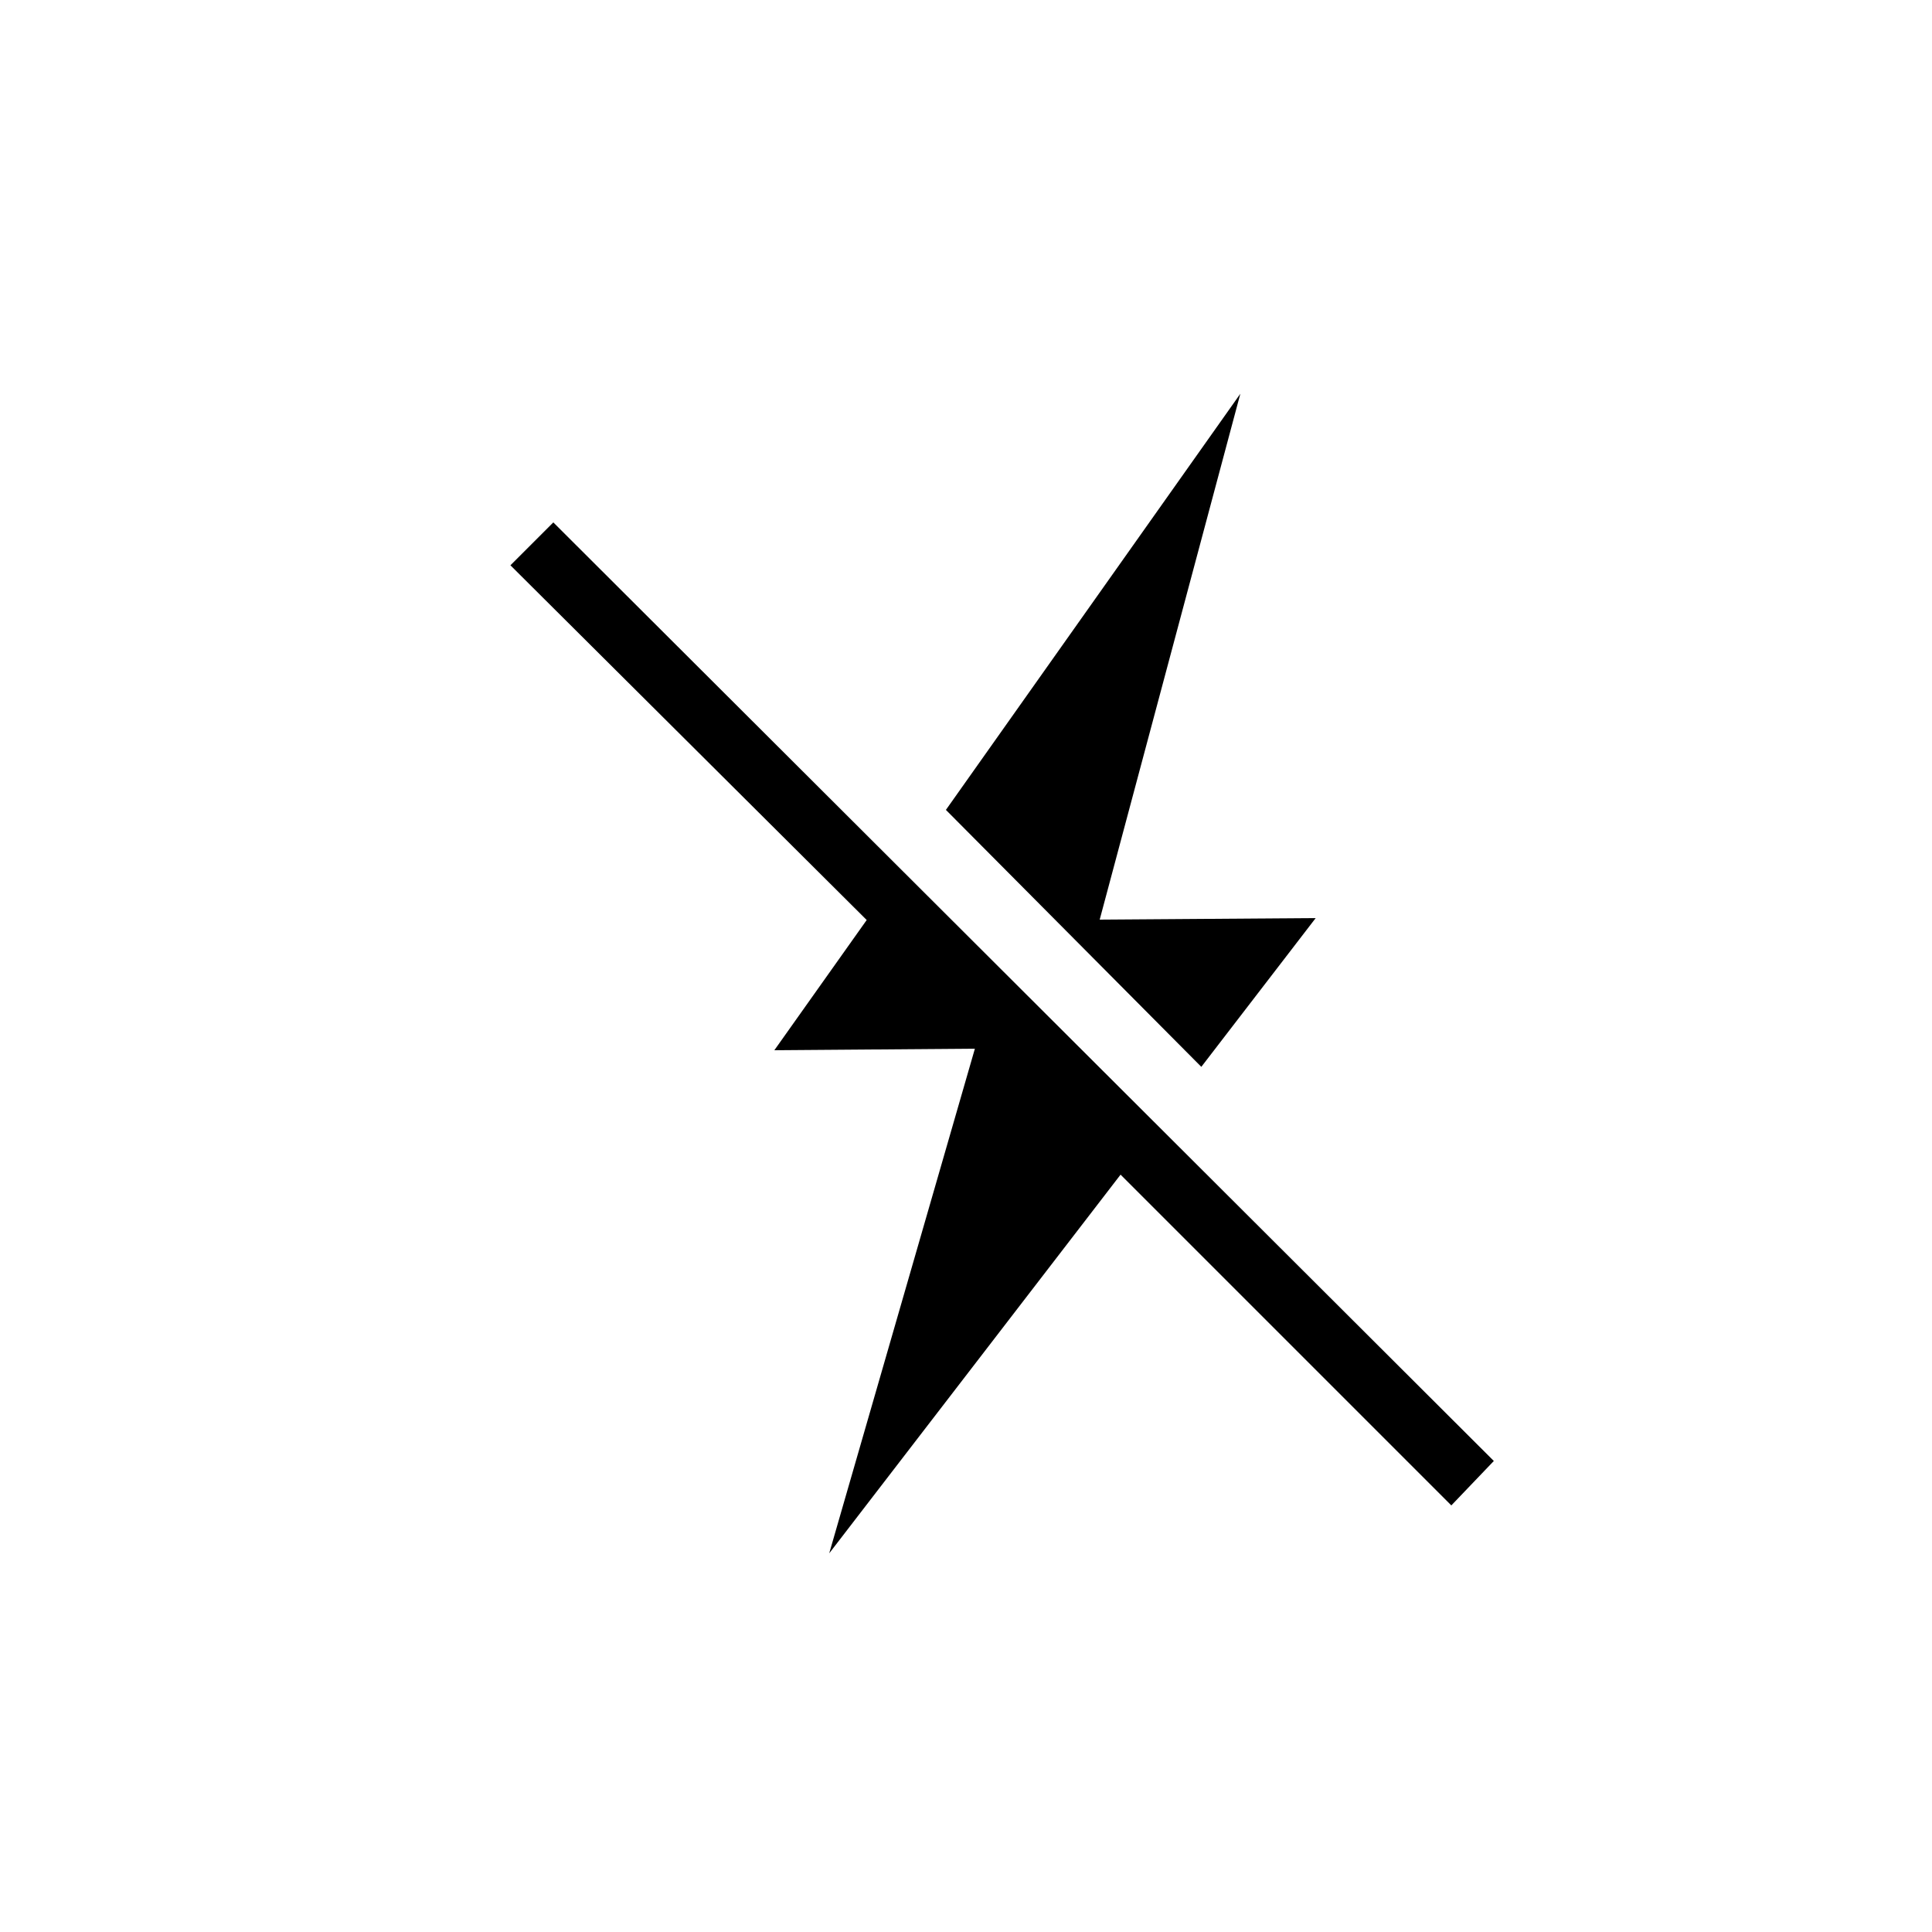 <?xml version="1.0" encoding="utf-8"?>
<!-- Generator: Adobe Illustrator 22.0.1, SVG Export Plug-In . SVG Version: 6.00 Build 0)  -->
<svg version="1.1" id="圖層_1" width="30" height="30" fill="currentColor" xmlns="http://www.w3.org/2000/svg" xmlns:xlink="http://www.w3.org/1999/xlink"
	 viewBox="90 20 500 500" xml:space="preserve">
<g>
	<path d="M430.5,257.6l-55.9,0.4L411,121.9l-76.2,107.7l66.1,66.5L430.5,257.6z"/>
	<path d="M476.6,398.1L233.2,155.2l-11.1,11.1l92.2,91.8l-23.9,33.7l51.9-0.4L304.6,422l75.4-98l85.6,85.6L476.6,398.1z"/>
</g>
</svg>
